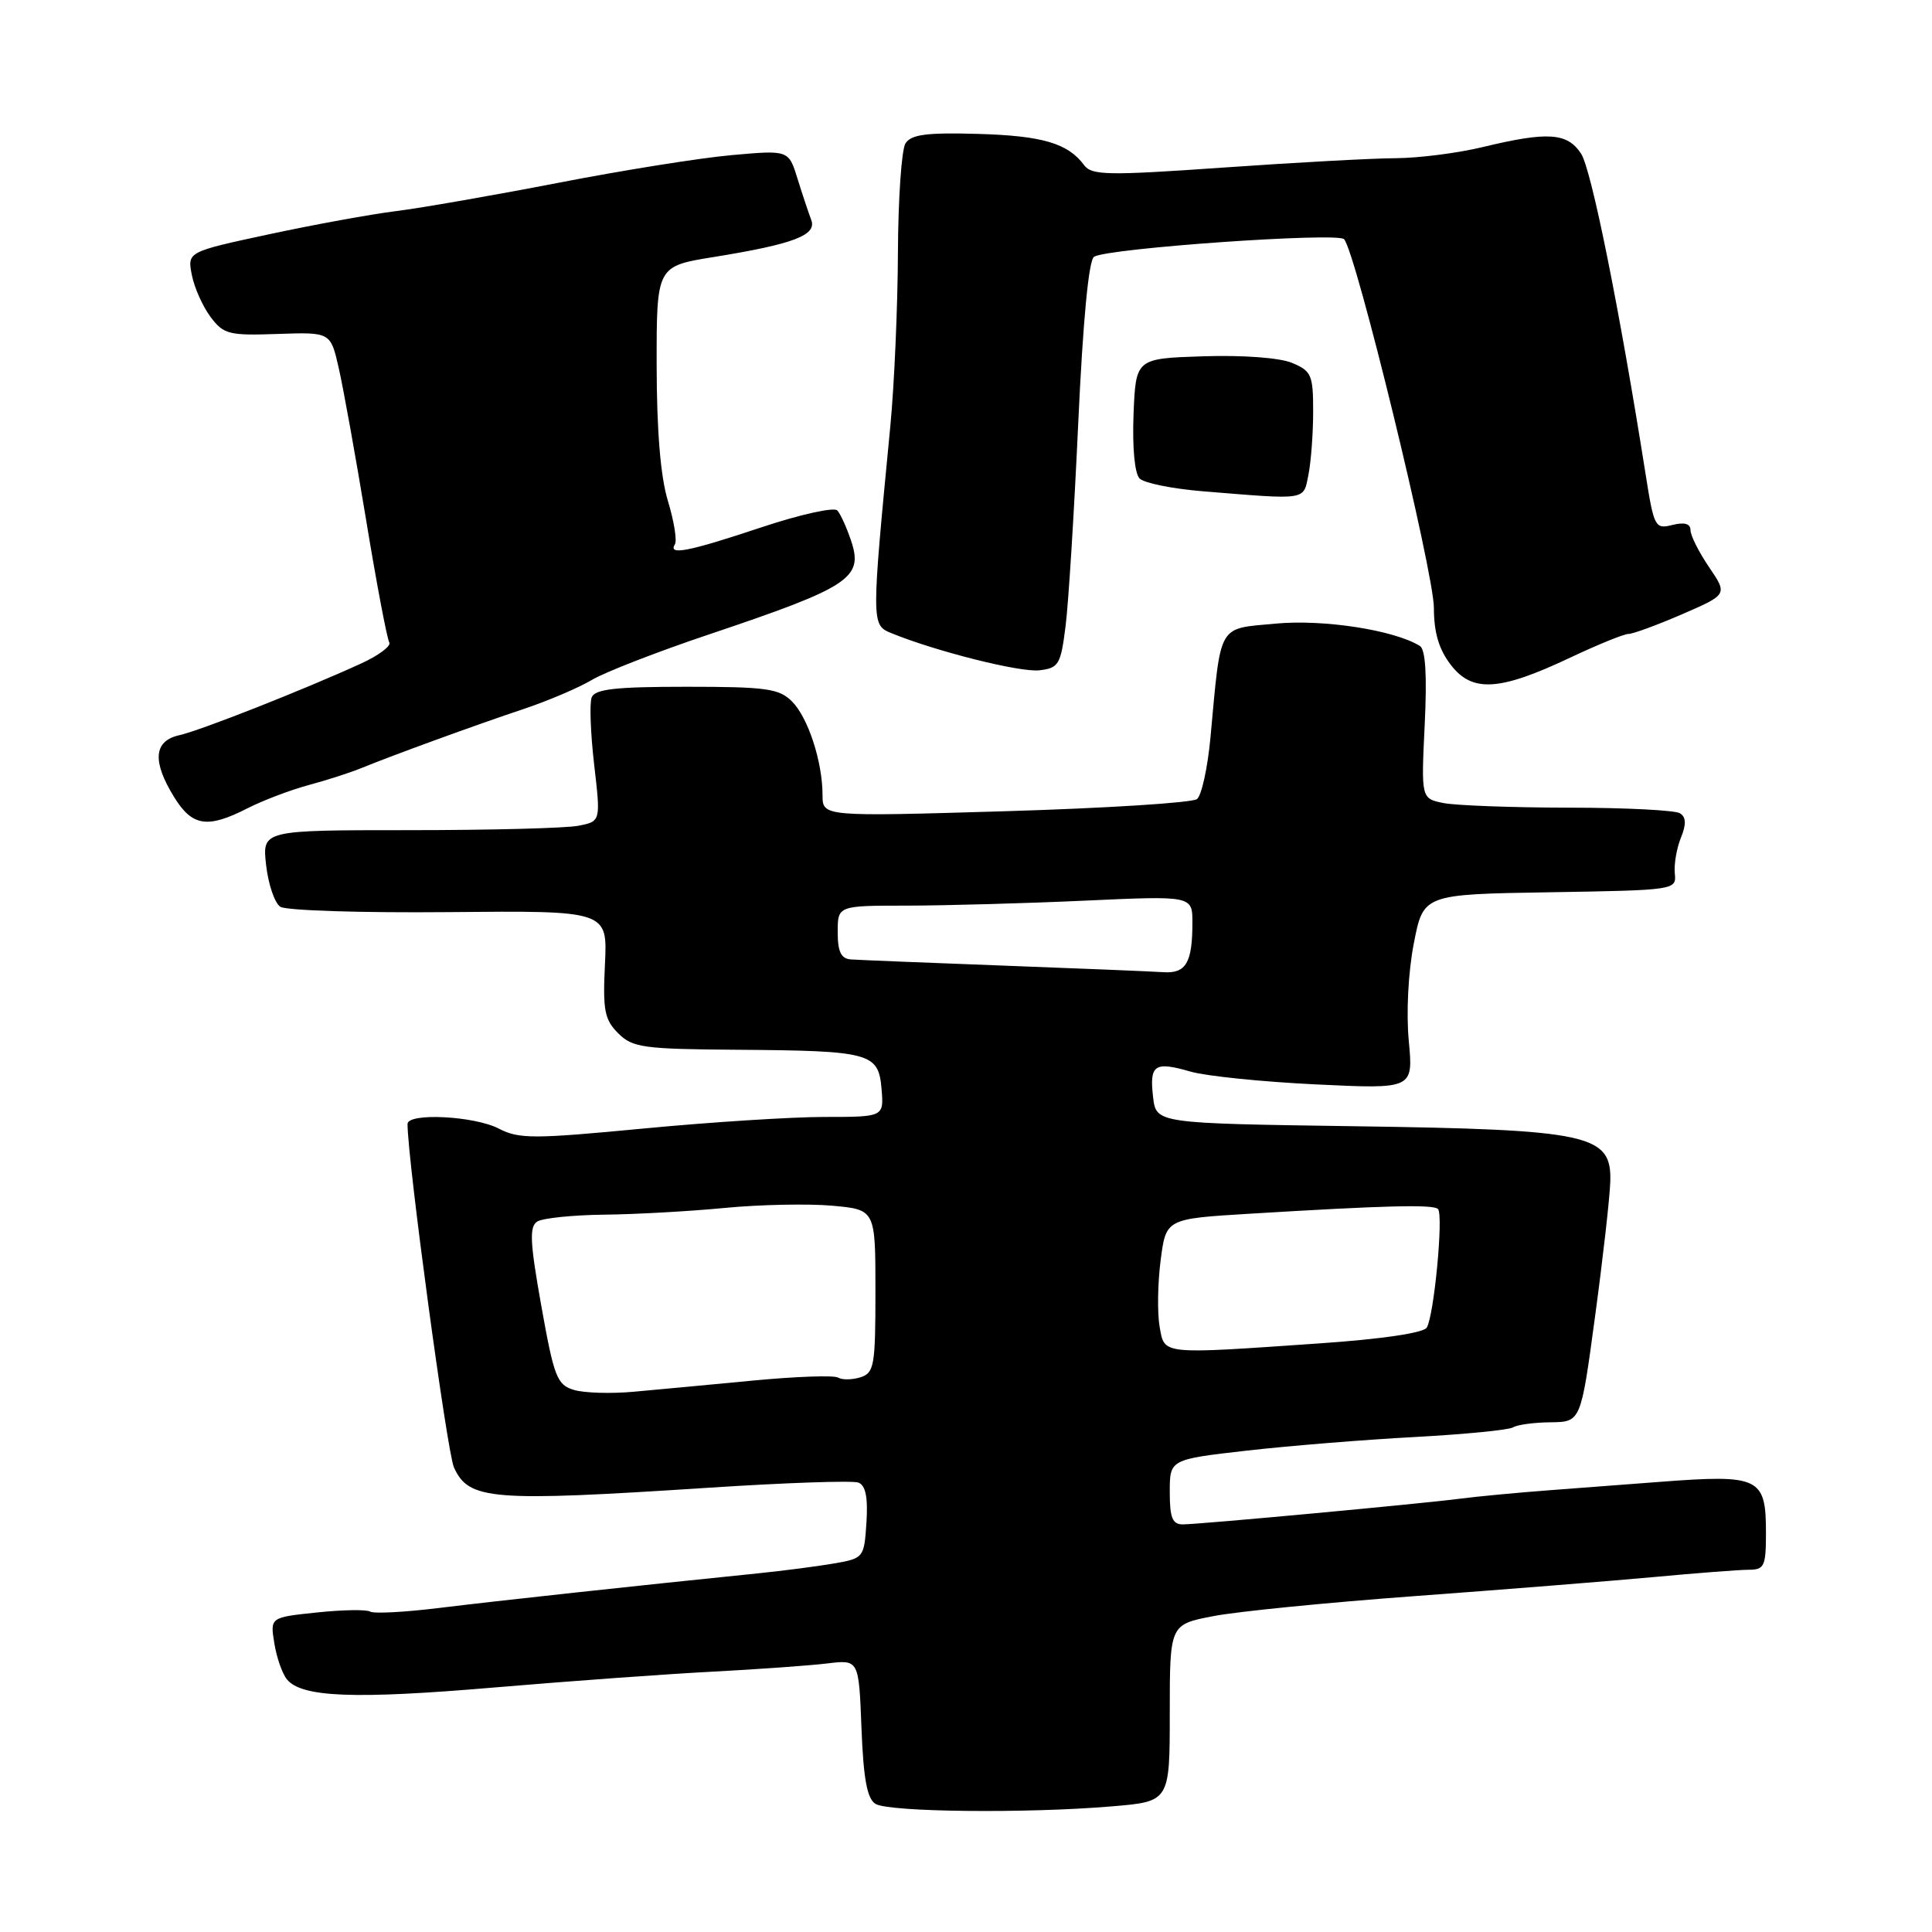 <?xml version="1.0" encoding="UTF-8" standalone="no"?>
<!DOCTYPE svg PUBLIC "-//W3C//DTD SVG 1.1//EN" "http://www.w3.org/Graphics/SVG/1.1/DTD/svg11.dtd" >
<svg xmlns="http://www.w3.org/2000/svg" xmlns:xlink="http://www.w3.org/1999/xlink" version="1.1" viewBox="0 0 256 256">
 <g >
 <path fill="currentColor"
d=" M 147.35 239.35 C 155.00 238.71 155.00 238.71 155.00 226.98 C 155.00 215.26 155.00 215.26 160.75 214.15 C 163.91 213.53 175.95 212.34 187.50 211.49 C 199.05 210.64 213.22 209.51 219.00 208.98 C 224.78 208.44 230.51 208.00 231.75 208.00 C 233.78 208.00 234.00 207.51 234.00 203.12 C 234.00 195.76 233.16 195.35 220.00 196.35 C 216.43 196.63 209.90 197.12 205.50 197.45 C 201.10 197.78 195.70 198.29 193.50 198.58 C 188.37 199.25 159.06 201.97 156.75 201.99 C 155.35 202.00 155.00 201.13 155.00 197.69 C 155.00 193.38 155.00 193.38 165.25 192.21 C 170.89 191.57 180.90 190.76 187.50 190.41 C 194.10 190.05 199.95 189.48 200.50 189.13 C 201.05 188.78 203.29 188.48 205.48 188.46 C 209.47 188.41 209.47 188.41 211.35 174.46 C 212.39 166.78 213.30 158.75 213.37 156.61 C 213.58 150.30 210.74 149.68 179.35 149.23 C 153.20 148.85 153.20 148.85 152.79 145.37 C 152.29 141.07 152.97 140.61 157.74 141.99 C 159.81 142.59 167.30 143.35 174.38 143.69 C 187.27 144.31 187.27 144.31 186.67 137.91 C 186.32 134.20 186.60 128.76 187.34 125.00 C 188.60 118.50 188.60 118.50 205.37 118.23 C 222.03 117.95 222.14 117.94 221.92 115.73 C 221.80 114.50 222.17 112.38 222.73 111.00 C 223.45 109.23 223.42 108.29 222.62 107.77 C 222.01 107.36 215.37 107.02 207.87 107.02 C 200.38 107.01 192.91 106.73 191.28 106.41 C 188.31 105.81 188.31 105.81 188.78 96.04 C 189.10 89.46 188.89 86.05 188.14 85.59 C 184.74 83.49 175.41 82.04 169.05 82.63 C 161.27 83.36 161.81 82.41 160.39 97.75 C 160.02 101.73 159.22 105.39 158.61 105.88 C 158.00 106.37 146.59 107.09 133.25 107.49 C 109.00 108.21 109.00 108.21 108.99 105.36 C 108.99 100.93 107.07 95.07 104.94 92.94 C 103.24 91.24 101.53 91.00 90.97 91.00 C 81.55 91.00 78.82 91.31 78.40 92.41 C 78.10 93.18 78.25 97.19 78.73 101.32 C 79.60 108.83 79.60 108.83 76.68 109.41 C 75.07 109.74 64.97 110.00 54.24 110.00 C 34.74 110.00 34.74 110.00 35.26 114.62 C 35.55 117.17 36.39 119.65 37.14 120.15 C 37.89 120.65 47.95 120.97 59.50 120.86 C 80.50 120.66 80.50 120.66 80.16 127.74 C 79.86 133.86 80.10 135.10 81.91 136.91 C 83.82 138.82 85.21 139.01 97.75 139.10 C 115.36 139.23 116.41 139.51 116.81 144.29 C 117.12 148.00 117.12 148.00 109.25 148.00 C 104.92 148.00 94.10 148.69 85.22 149.54 C 70.66 150.93 68.76 150.93 66.08 149.54 C 62.83 147.86 54.00 147.42 54.00 148.94 C 54.00 153.69 59.24 192.44 60.15 194.44 C 62.13 198.78 65.04 199.01 93.93 197.13 C 104.07 196.47 112.98 196.16 113.74 196.45 C 114.70 196.82 115.02 198.40 114.81 201.73 C 114.50 206.42 114.45 206.48 110.50 207.17 C 108.30 207.55 103.80 208.13 100.50 208.47 C 84.21 210.13 65.66 212.14 58.22 213.06 C 53.67 213.62 49.55 213.84 49.07 213.55 C 48.60 213.25 45.41 213.30 42.00 213.66 C 35.79 214.31 35.79 214.31 36.35 217.74 C 36.65 219.63 37.41 221.79 38.03 222.54 C 40.00 224.91 46.97 225.18 65.50 223.60 C 75.40 222.76 88.45 221.81 94.50 221.50 C 100.55 221.18 107.37 220.69 109.65 220.41 C 113.80 219.91 113.80 219.91 114.15 228.99 C 114.41 235.69 114.89 238.32 116.00 239.02 C 117.73 240.11 136.08 240.31 147.35 239.35 Z  M 32.80 107.10 C 34.84 106.06 38.48 104.68 40.88 104.03 C 43.28 103.39 46.43 102.37 47.87 101.78 C 52.16 100.03 63.07 96.05 69.43 93.93 C 72.68 92.84 76.73 91.11 78.43 90.09 C 80.12 89.08 87.08 86.37 93.90 84.08 C 112.61 77.79 114.43 76.60 112.78 71.67 C 112.20 69.93 111.38 68.11 110.95 67.64 C 110.53 67.16 105.97 68.18 100.84 69.89 C 91.17 73.11 88.49 73.63 89.43 72.12 C 89.73 71.63 89.31 69.04 88.50 66.37 C 87.52 63.15 87.02 57.06 87.01 48.39 C 87.00 35.27 87.00 35.27 94.61 34.05 C 105.17 32.34 108.28 31.16 107.49 29.13 C 107.15 28.23 106.33 25.79 105.68 23.69 C 104.50 19.88 104.50 19.88 97.00 20.55 C 92.88 20.91 82.53 22.56 74.00 24.22 C 65.47 25.87 55.80 27.56 52.50 27.97 C 49.20 28.38 41.62 29.76 35.66 31.04 C 24.82 33.37 24.82 33.37 25.42 36.44 C 25.75 38.12 26.87 40.62 27.90 42.00 C 29.63 44.30 30.33 44.48 36.79 44.25 C 43.80 44.01 43.80 44.01 44.88 48.75 C 45.48 51.36 47.11 60.42 48.51 68.88 C 49.90 77.35 51.29 84.65 51.58 85.12 C 51.87 85.59 50.17 86.86 47.80 87.94 C 40.14 91.44 26.57 96.79 23.75 97.42 C 20.36 98.18 20.14 100.87 23.08 105.63 C 25.48 109.51 27.49 109.81 32.80 107.10 Z  M 208.10 87.12 C 211.73 85.41 215.18 84.00 215.78 84.00 C 216.38 84.00 219.58 82.82 222.89 81.39 C 228.92 78.77 228.92 78.77 226.46 75.15 C 225.11 73.16 224.00 70.96 224.00 70.25 C 224.00 69.39 223.20 69.16 221.60 69.56 C 219.31 70.14 219.16 69.86 218.05 62.83 C 214.58 40.87 210.87 22.45 209.50 20.36 C 207.68 17.58 205.09 17.41 196.50 19.48 C 193.20 20.28 188.03 20.94 185.00 20.96 C 181.97 20.97 171.69 21.53 162.14 22.20 C 146.72 23.28 144.65 23.24 143.64 21.87 C 141.50 18.98 138.11 17.98 129.51 17.74 C 122.78 17.55 120.73 17.82 119.98 19.00 C 119.46 19.82 119.01 26.35 118.98 33.50 C 118.95 40.65 118.50 51.00 117.97 56.50 C 115.45 82.64 115.45 82.81 118.10 83.89 C 123.97 86.30 135.16 89.11 137.71 88.82 C 140.28 88.52 140.55 88.08 141.19 83.00 C 141.58 79.97 142.33 67.87 142.87 56.10 C 143.50 42.43 144.26 34.46 144.97 34.02 C 146.79 32.89 177.16 30.76 178.09 31.69 C 179.62 33.22 190.00 75.83 190.00 80.57 C 190.00 83.82 190.66 86.05 192.25 88.11 C 195.09 91.80 198.70 91.57 208.10 87.12 Z  M 173.38 62.88 C 173.72 61.16 174.00 57.39 174.00 54.50 C 174.00 49.68 173.77 49.15 171.19 48.08 C 169.55 47.40 164.66 47.04 159.44 47.21 C 150.50 47.50 150.50 47.50 150.20 54.90 C 150.03 59.33 150.35 62.75 151.00 63.40 C 151.60 64.01 155.34 64.76 159.30 65.09 C 173.38 66.24 172.68 66.35 173.38 62.88 Z  M 76.04 184.17 C 73.81 183.50 73.41 182.47 71.73 173.06 C 70.22 164.60 70.12 162.54 71.19 161.86 C 71.91 161.41 75.88 161.00 80.00 160.95 C 84.12 160.91 91.33 160.51 96.00 160.06 C 100.67 159.61 107.09 159.48 110.25 159.76 C 116.00 160.28 116.00 160.28 116.00 171.07 C 116.00 180.97 115.84 181.92 114.01 182.50 C 112.91 182.84 111.59 182.86 111.06 182.54 C 110.54 182.21 105.47 182.39 99.80 182.93 C 94.14 183.47 87.03 184.14 84.00 184.41 C 80.97 184.69 77.39 184.58 76.04 184.17 Z  M 153.65 175.75 C 153.34 173.96 153.40 170.03 153.79 167.00 C 154.50 161.50 154.50 161.50 165.50 160.83 C 183.59 159.73 189.90 159.57 190.54 160.20 C 191.29 160.96 190.02 174.35 189.05 175.92 C 188.61 176.62 183.06 177.44 174.92 178.00 C 153.61 179.47 154.32 179.55 153.65 175.75 Z  M 133.00 127.95 C 122.83 127.57 113.71 127.20 112.75 127.13 C 111.44 127.03 111.00 126.12 111.00 123.50 C 111.00 120.00 111.00 120.00 120.25 120.00 C 125.34 119.99 135.91 119.70 143.75 119.34 C 158.00 118.69 158.00 118.69 158.00 122.26 C 158.00 127.58 157.15 129.02 154.14 128.82 C 152.69 128.72 143.18 128.33 133.00 127.95 Z "/>
</g>
</svg>